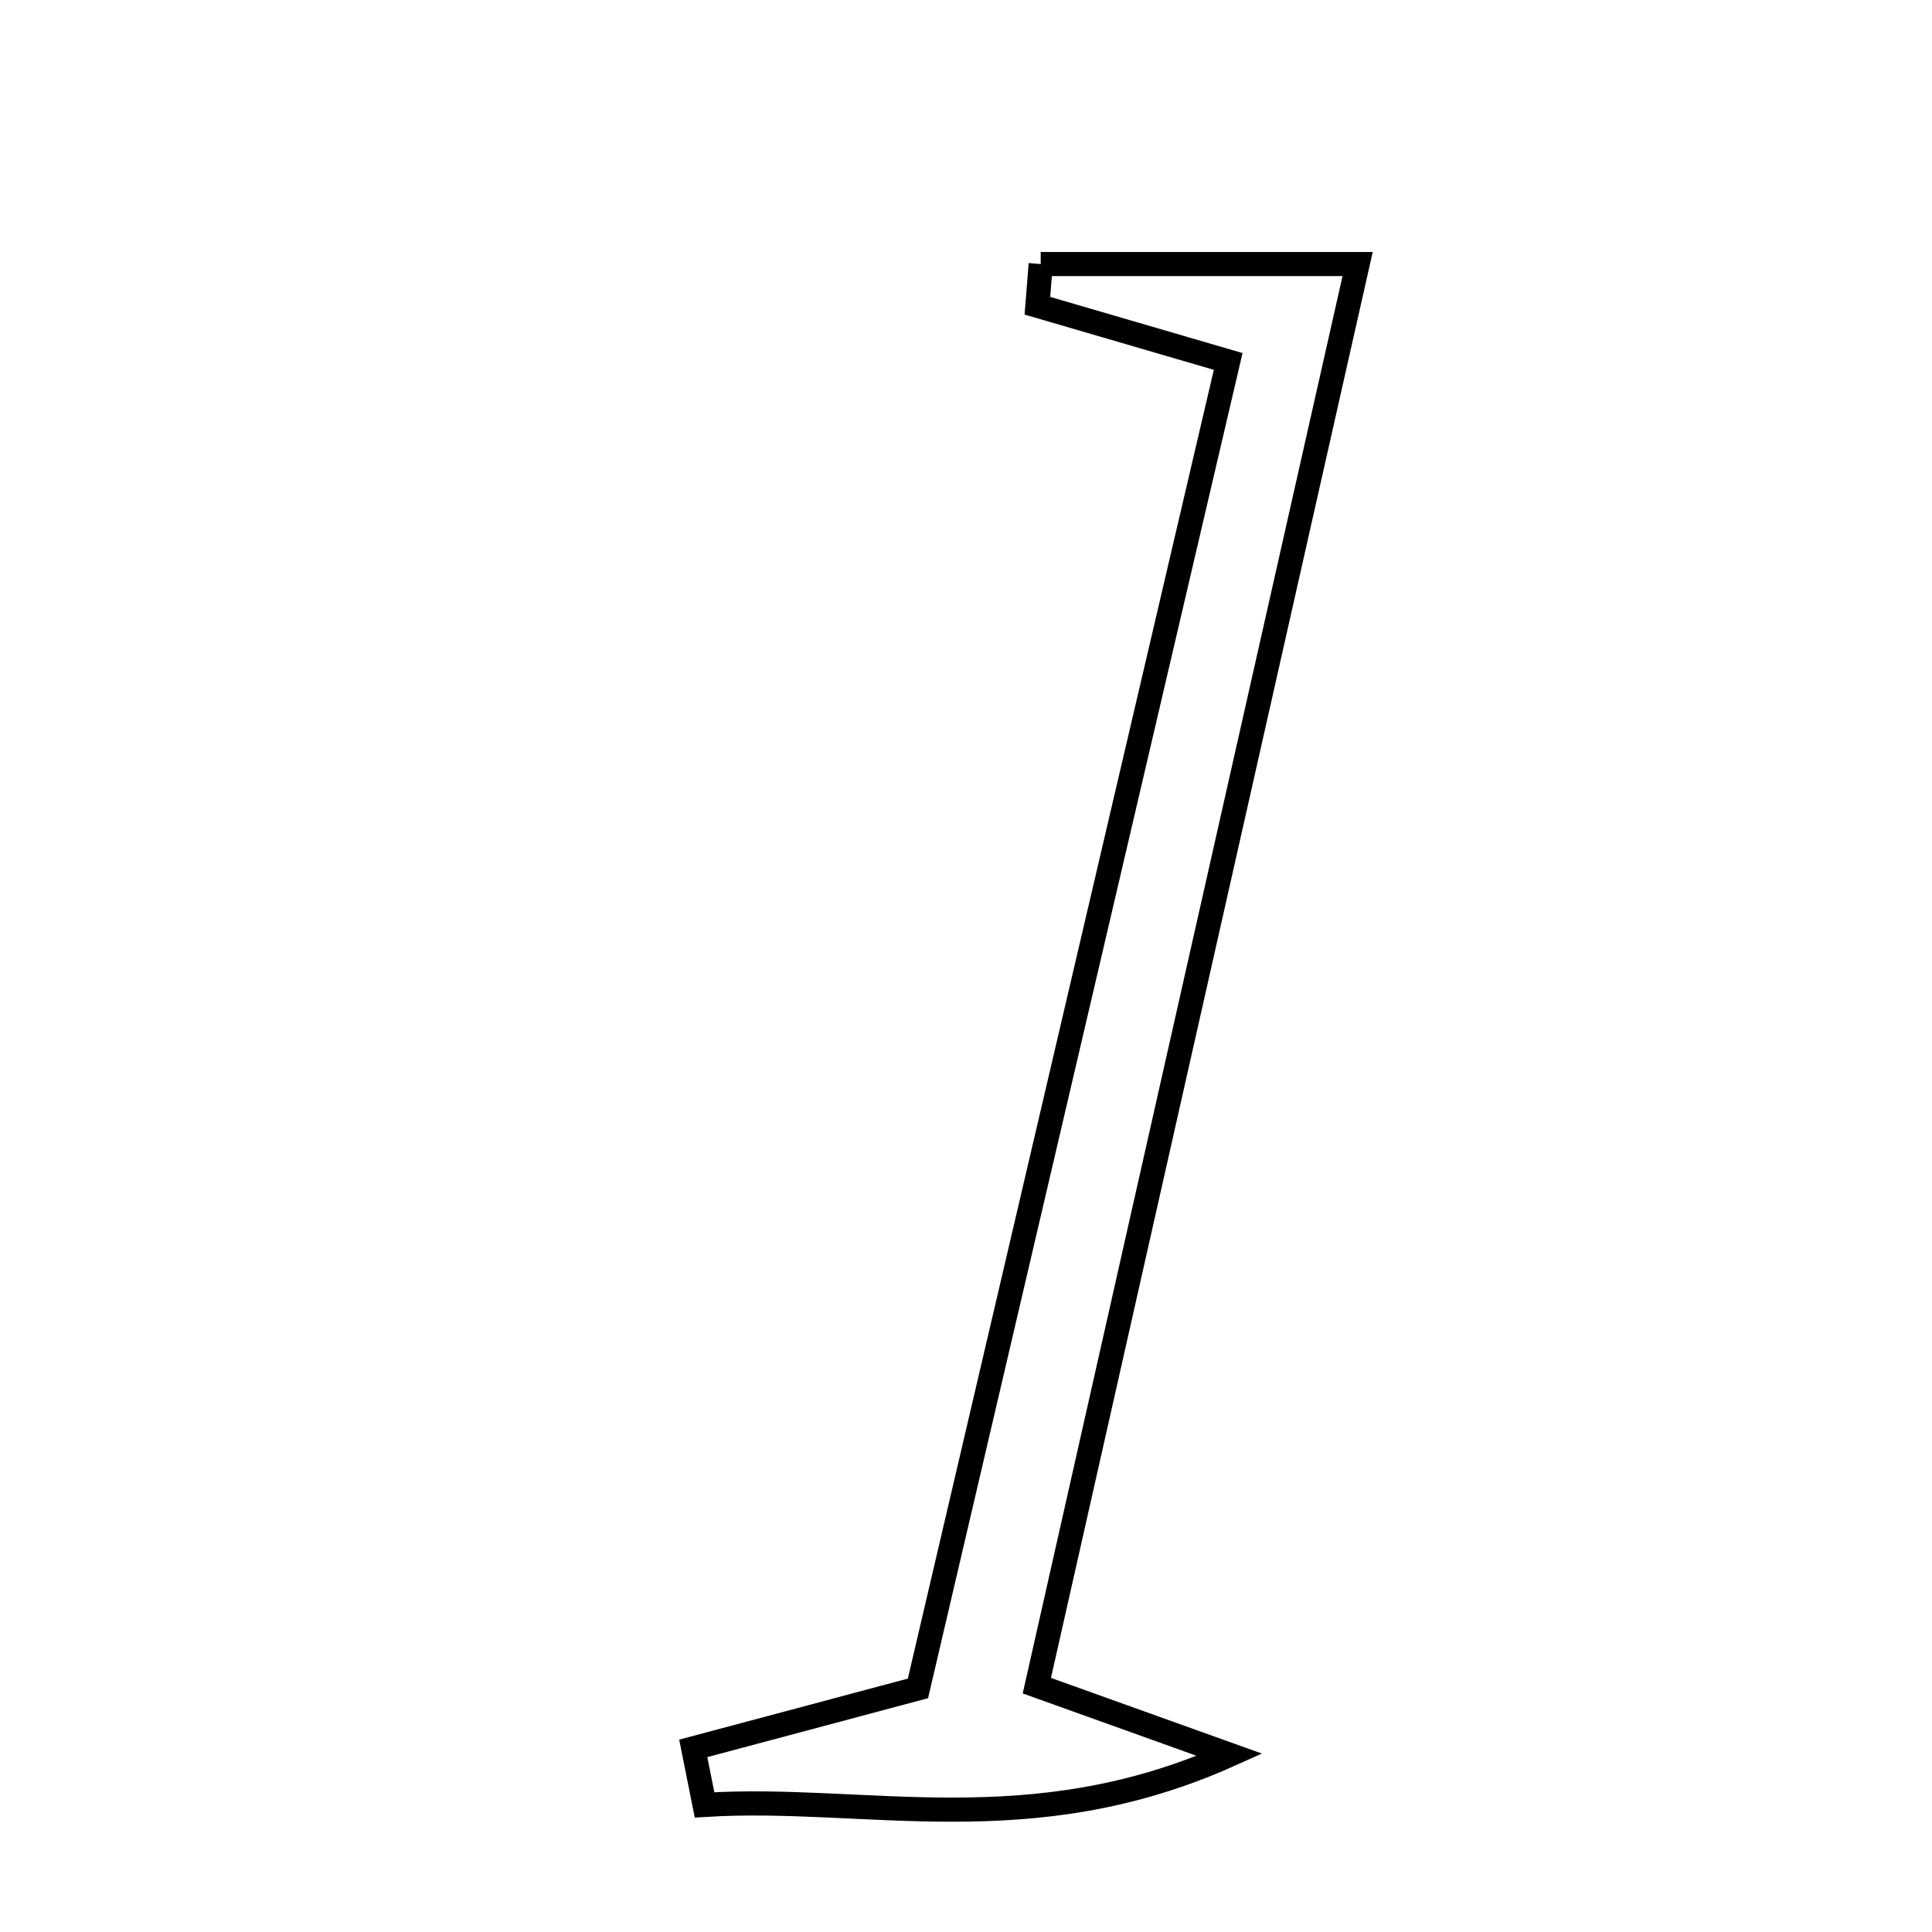 <svg xmlns="http://www.w3.org/2000/svg" viewBox="0.0 0.0 24.0 24.0" height="200px" width="200px"><path fill="none" stroke="black" stroke-width=".3" stroke-opacity="1.0"  filling="0" d="M12.928 3.28 C14.142 3.28 15.356 3.28 16.865 3.28 C15.553 9.096 14.225 14.979 12.88 20.94 C13.792 21.267 14.293 21.447 15.275 21.799 C12.797 22.912 10.754 22.295 8.752 22.421 C8.705 22.187 8.659 21.953 8.612 21.719 C9.428 21.501 10.243 21.284 11.403 20.974 C12.651 15.638 13.944 10.109 15.257 4.49 C14.379 4.233 13.633 4.016 12.887 3.798 C12.901 3.625 12.914 3.453 12.928 3.28"></path></svg>
